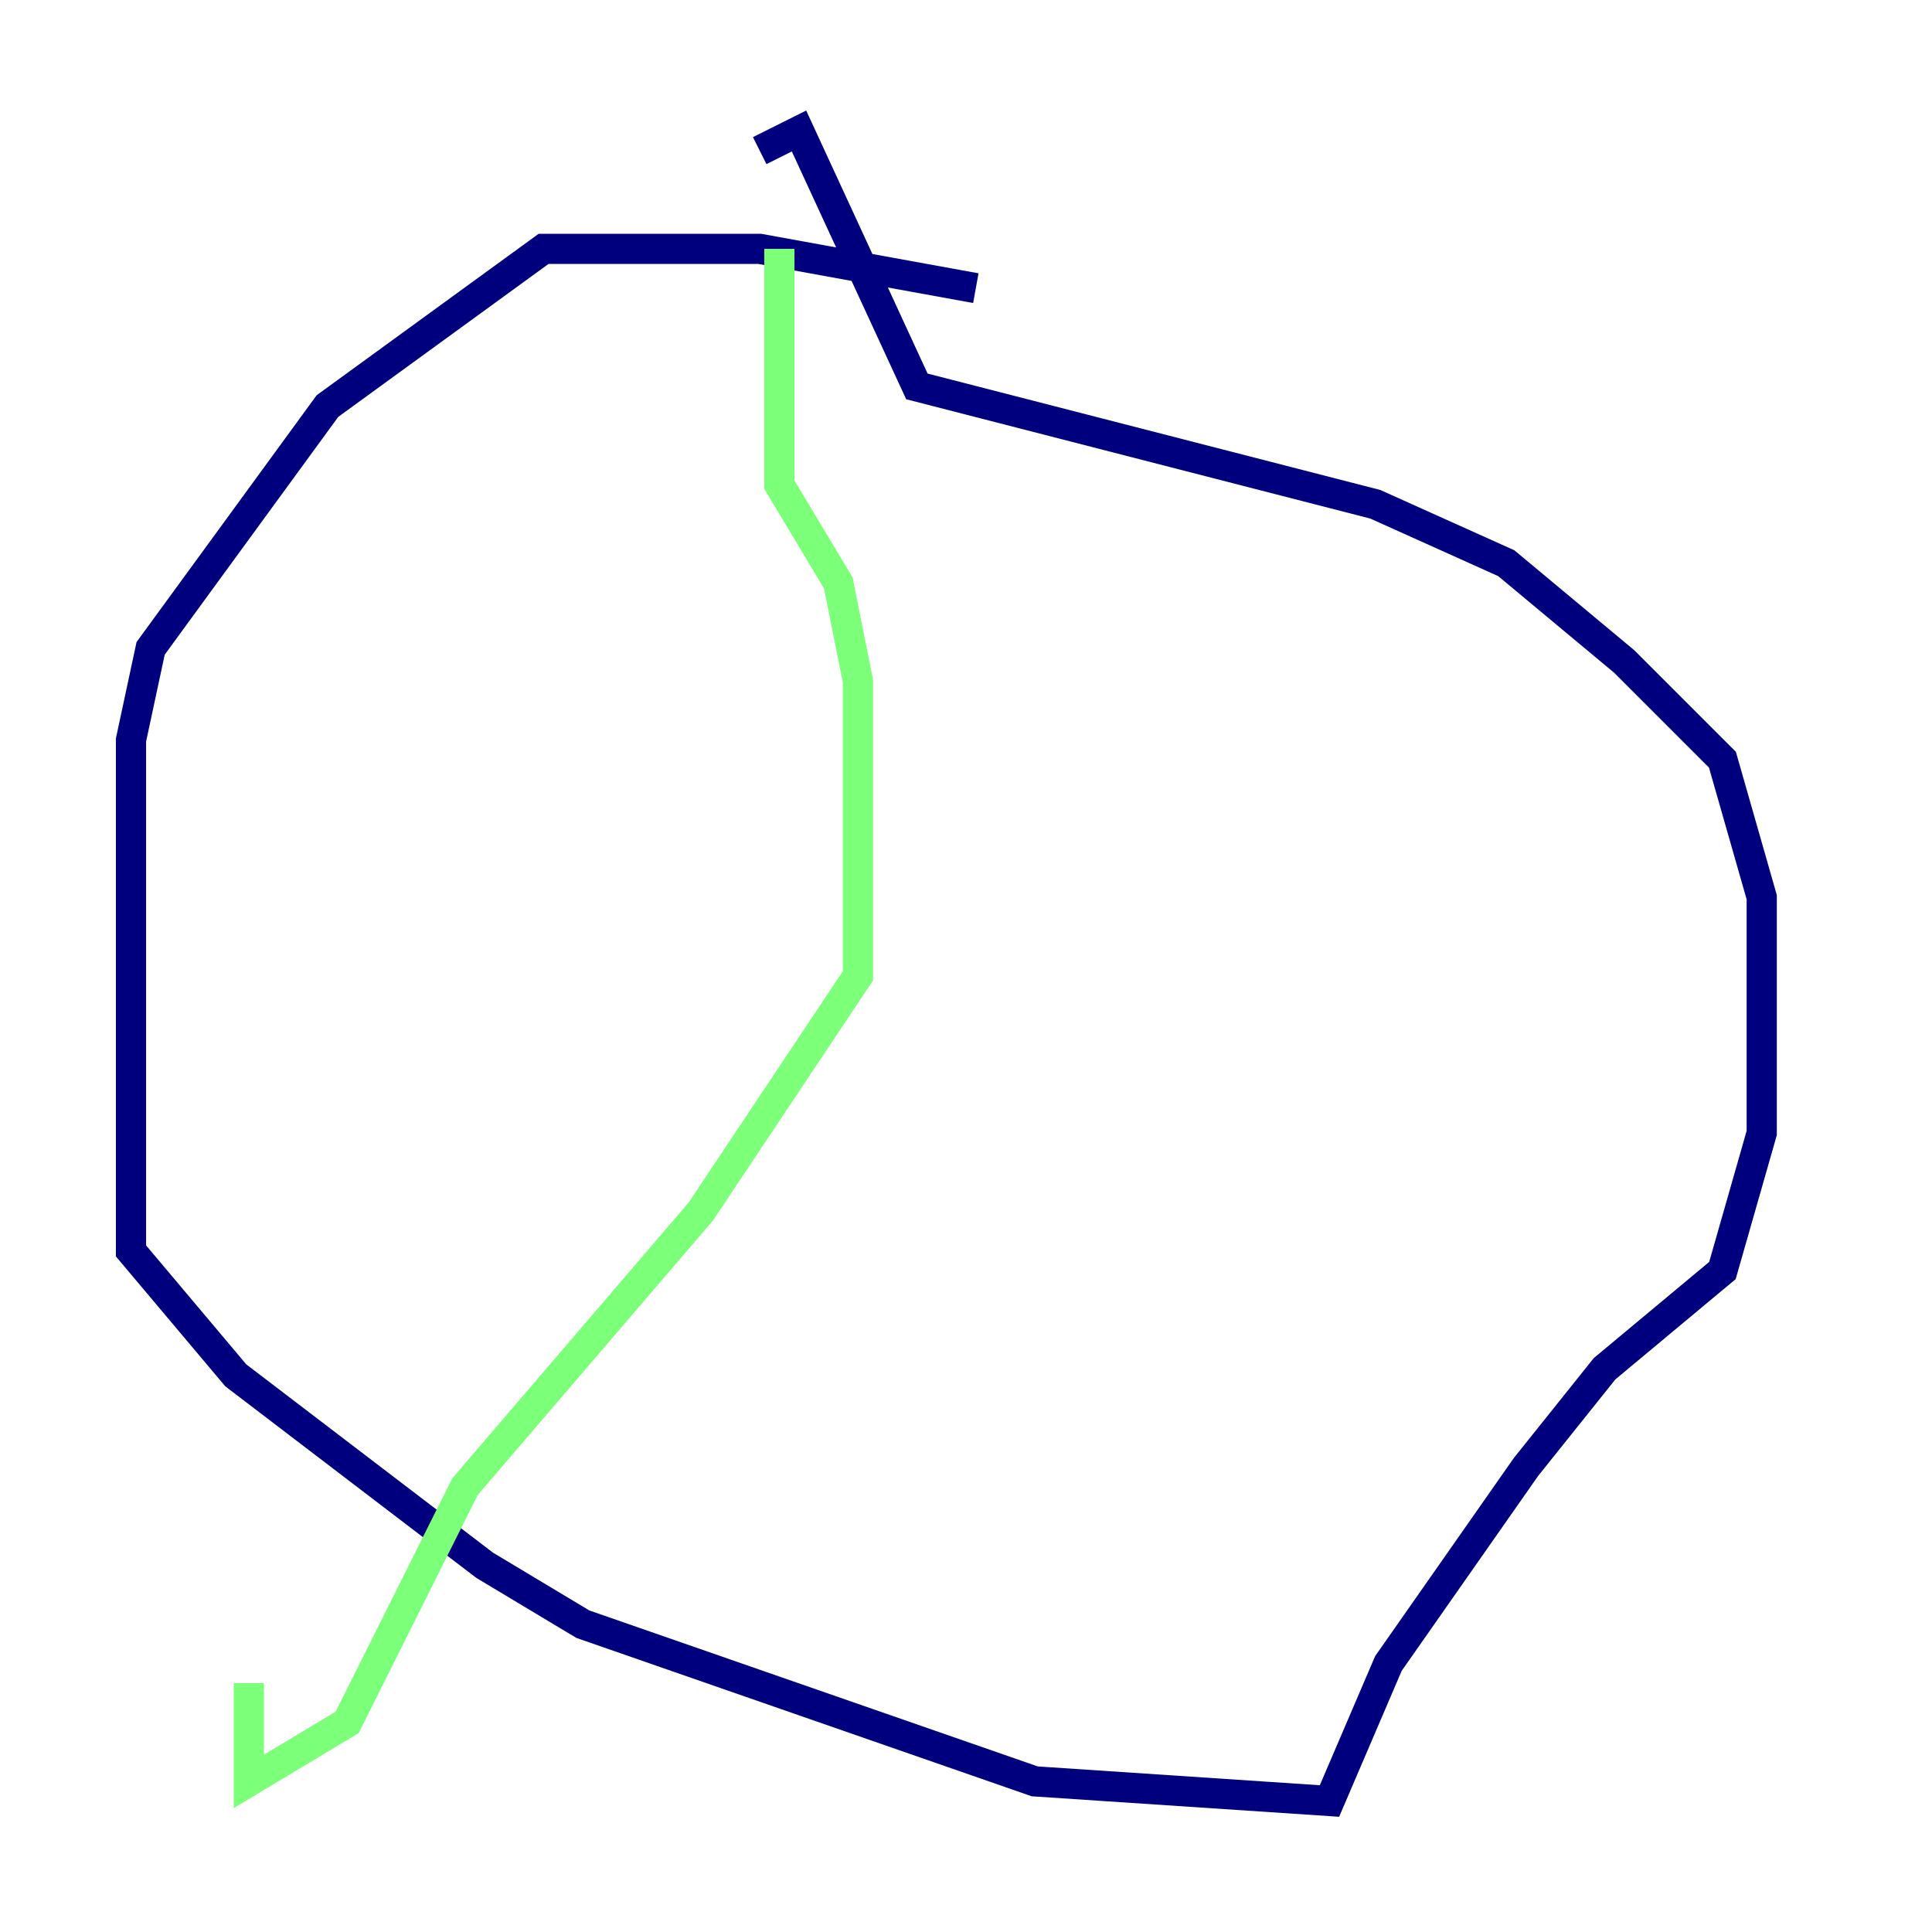 <?xml version="1.0" encoding="utf-8" ?>
<svg baseProfile="tiny" height="128" version="1.2" viewBox="0,0,128,128" width="128" xmlns="http://www.w3.org/2000/svg" xmlns:ev="http://www.w3.org/2001/xml-events" xmlns:xlink="http://www.w3.org/1999/xlink"><defs /><polyline fill="none" points="64.651,19.091 50.332,16.488 36.014,16.488 21.695,26.902 9.98,42.956 8.678,49.031 8.678,82.875 15.62,91.119 32.108,103.702 38.617,107.607 68.556,118.02 88.081,119.322 91.986,110.21 101.098,97.193 106.305,90.685 114.115,84.176 116.719,75.064 116.719,59.444 114.115,50.332 107.607,43.824 99.797,37.315 91.119,33.41 60.746,25.6 52.936,8.678 50.332,9.98" stroke="#00007f" stroke-width="2" /><polyline fill="none" points="51.634,16.488 51.634,32.108 55.539,38.617 56.841,45.125 56.841,64.651 46.427,80.271 30.807,98.495 22.997,114.115 16.488,118.02 16.488,111.512" stroke="#7cff79" stroke-width="2" /><polyline fill="none" points="77.668,32.108 77.668,32.108" stroke="#7f0000" stroke-width="2" /></svg>
